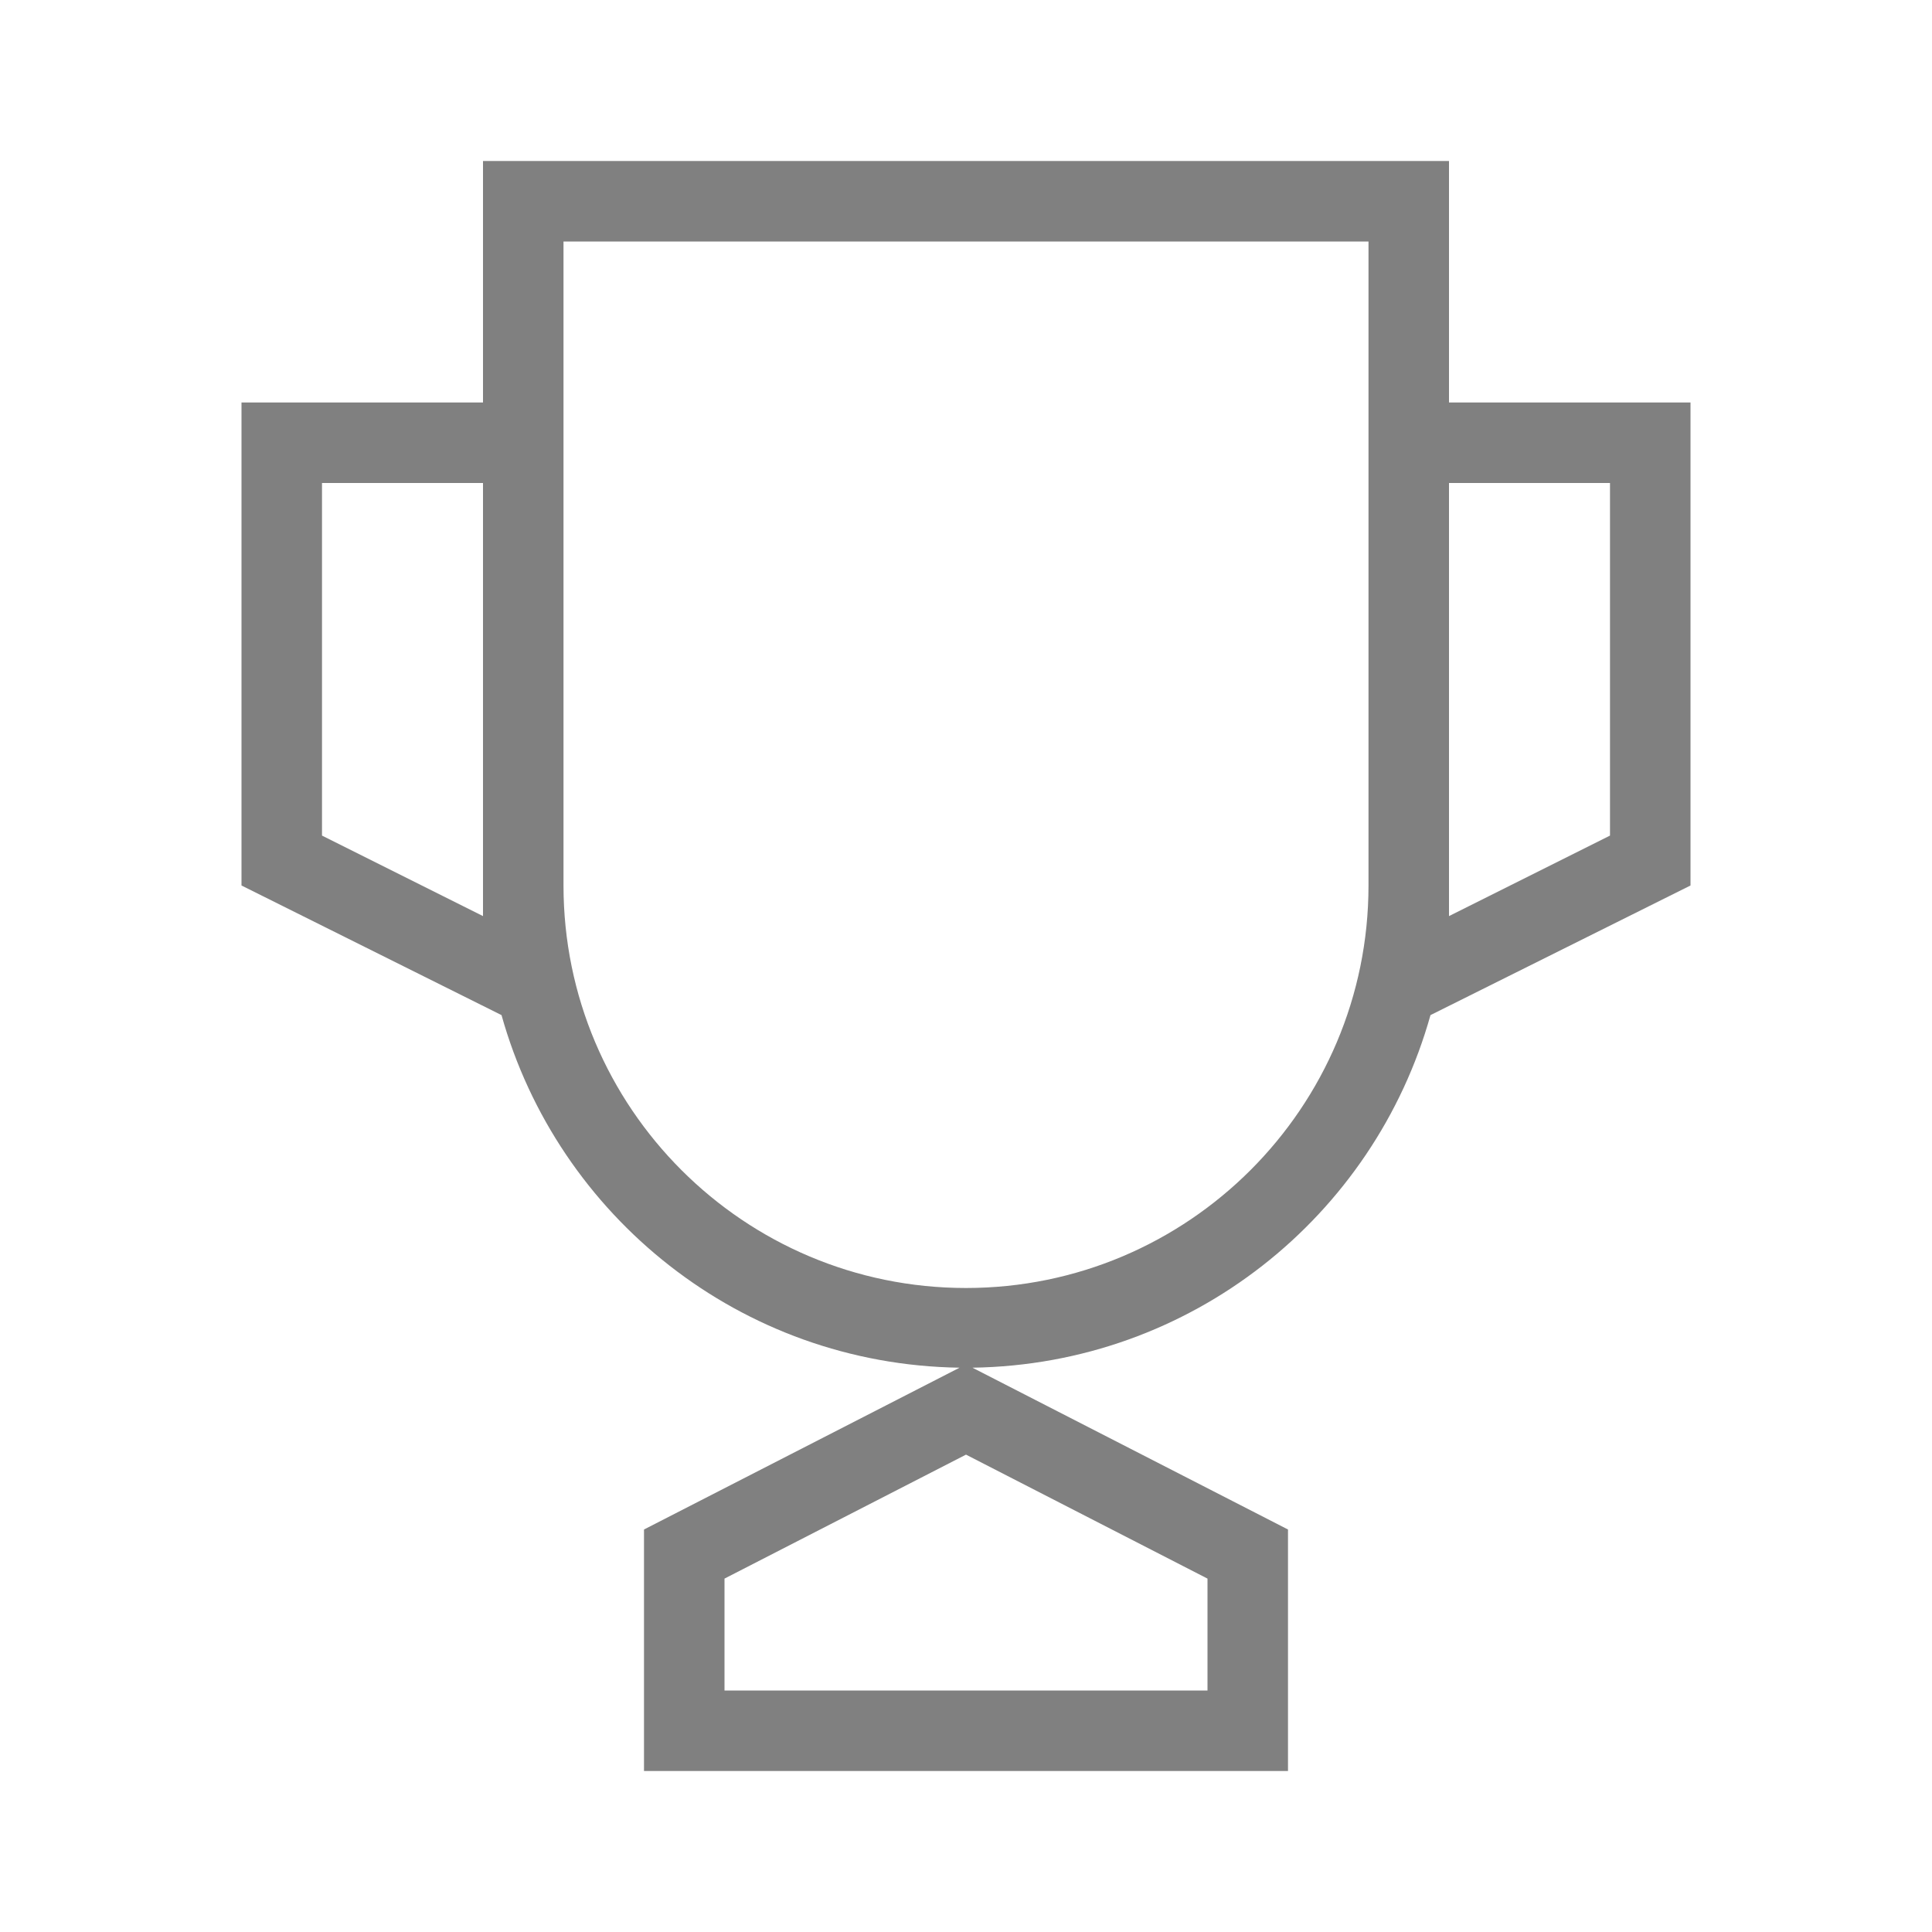 <svg xmlns="http://www.w3.org/2000/svg" height="24" viewBox="0 0 24 24" width="24" focusable="false" style="pointer-events: none; display: inherit; width: 100%; height: 100%;" fill="gray"><path d="M18 5V2H6v3H3v6l3.23 1.61c.7 2.5 2.97 4.34 5.69 4.38L8 19v3h8v-3l-3.92-2.01c2.72-.04 4.99-1.88 5.69-4.38L21 11V5h-3zM6 11.38l-2-1V6h2v5.38zM15 21H9v-1.39l3-1.54 3 1.54V21zm2-10c0 2.76-2.24 5-5 5s-5-2.24-5-5V3h10v8zm3-.62-2 1V6h2v4.38z"></path></svg>